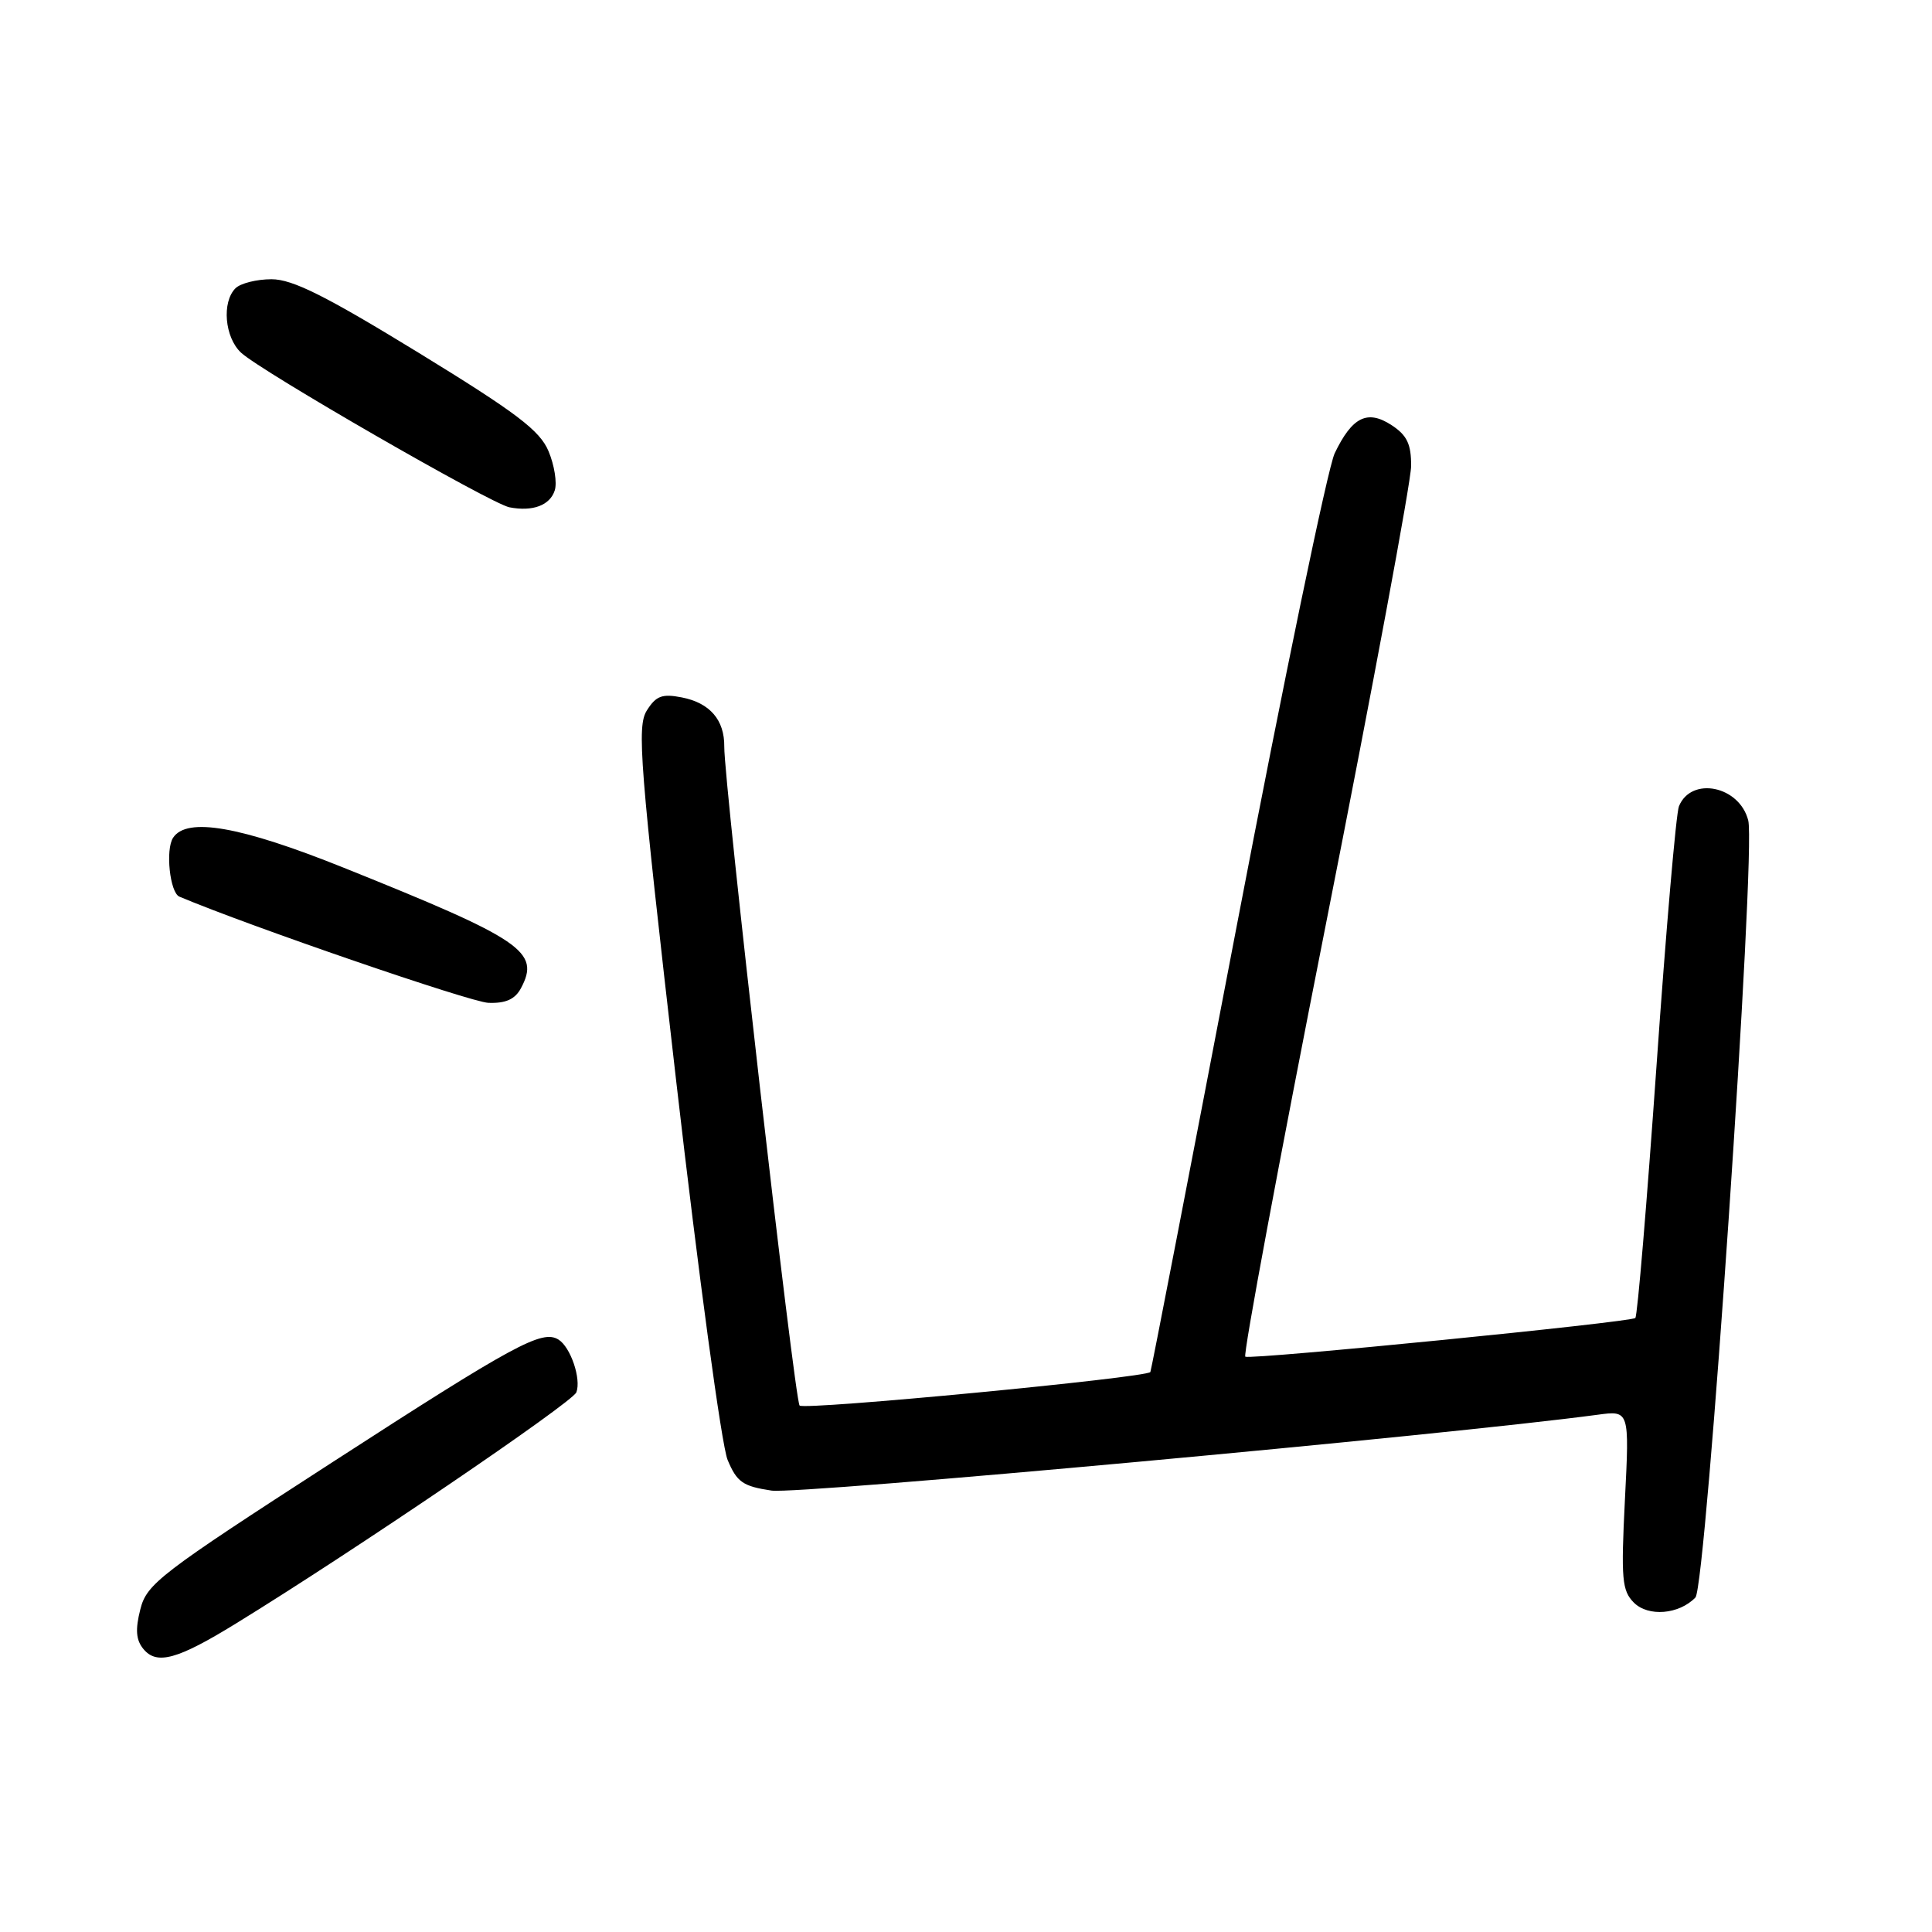 <?xml version="1.0" encoding="UTF-8" standalone="no"?>
<!DOCTYPE svg PUBLIC "-//W3C//DTD SVG 1.1//EN" "http://www.w3.org/Graphics/SVG/1.1/DTD/svg11.dtd" >
<svg xmlns="http://www.w3.org/2000/svg" xmlns:xlink="http://www.w3.org/1999/xlink" version="1.1" viewBox="0 0 256 256">
 <g >
 <path fill="currentColor"
d=" M 31.27 215.12 C 46.77 205.60 75.84 185.85 76.37 184.49 C 77.04 182.72 75.61 178.50 74.00 177.50 C 71.83 176.16 68.24 178.10 44.00 193.78 C 21.15 208.55 19.44 209.86 18.59 213.26 C 17.91 215.94 18.02 217.32 19.01 218.51 C 20.78 220.65 23.52 219.89 31.27 215.12 Z  M 224.65 211.68 C 226.08 210.23 232.70 112.81 231.65 108.71 C 230.49 104.14 224.11 102.83 222.47 106.83 C 222.09 107.75 220.75 123.27 219.49 141.32 C 218.22 159.37 216.97 174.37 216.69 174.64 C 216.13 175.20 165.94 180.18 165.01 179.77 C 164.68 179.62 169.48 153.85 175.68 122.50 C 181.88 91.15 186.97 63.82 186.98 61.77 C 187.00 58.85 186.44 57.68 184.40 56.34 C 181.19 54.24 179.17 55.23 176.85 60.07 C 175.95 61.96 170.12 90.05 163.91 122.50 C 157.70 154.95 152.54 181.63 152.43 181.80 C 151.94 182.55 106.51 186.90 105.95 186.24 C 105.28 185.47 95.91 103.48 95.97 98.94 C 96.01 95.40 94.07 93.14 90.34 92.41 C 87.74 91.90 86.93 92.20 85.71 94.14 C 84.37 96.27 84.75 101.09 89.60 143.26 C 92.56 168.98 95.62 191.56 96.41 193.44 C 97.64 196.39 98.43 196.94 102.23 197.51 C 105.79 198.05 191.63 190.16 211.70 187.46 C 215.91 186.89 215.91 186.89 215.31 198.73 C 214.78 209.25 214.92 210.77 216.50 212.36 C 218.41 214.26 222.47 213.93 224.65 211.68 Z  M 69.02 130.96 C 71.62 126.10 69.31 124.52 45.50 114.96 C 31.85 109.48 24.76 108.24 22.94 111.00 C 21.90 112.57 22.51 118.28 23.77 118.81 C 33.04 122.72 62.36 132.80 64.71 132.88 C 67.00 132.97 68.24 132.41 69.02 130.96 Z  M 73.51 64.97 C 73.83 63.97 73.46 61.64 72.69 59.80 C 71.54 57.04 68.46 54.71 55.43 46.72 C 43.13 39.19 38.76 37.00 35.98 37.00 C 34.01 37.00 31.86 37.54 31.20 38.20 C 29.37 40.03 29.77 44.71 31.94 46.73 C 34.60 49.21 65.02 66.73 67.50 67.22 C 70.59 67.82 72.88 66.96 73.51 64.97 Z "/>
</g>
</svg>